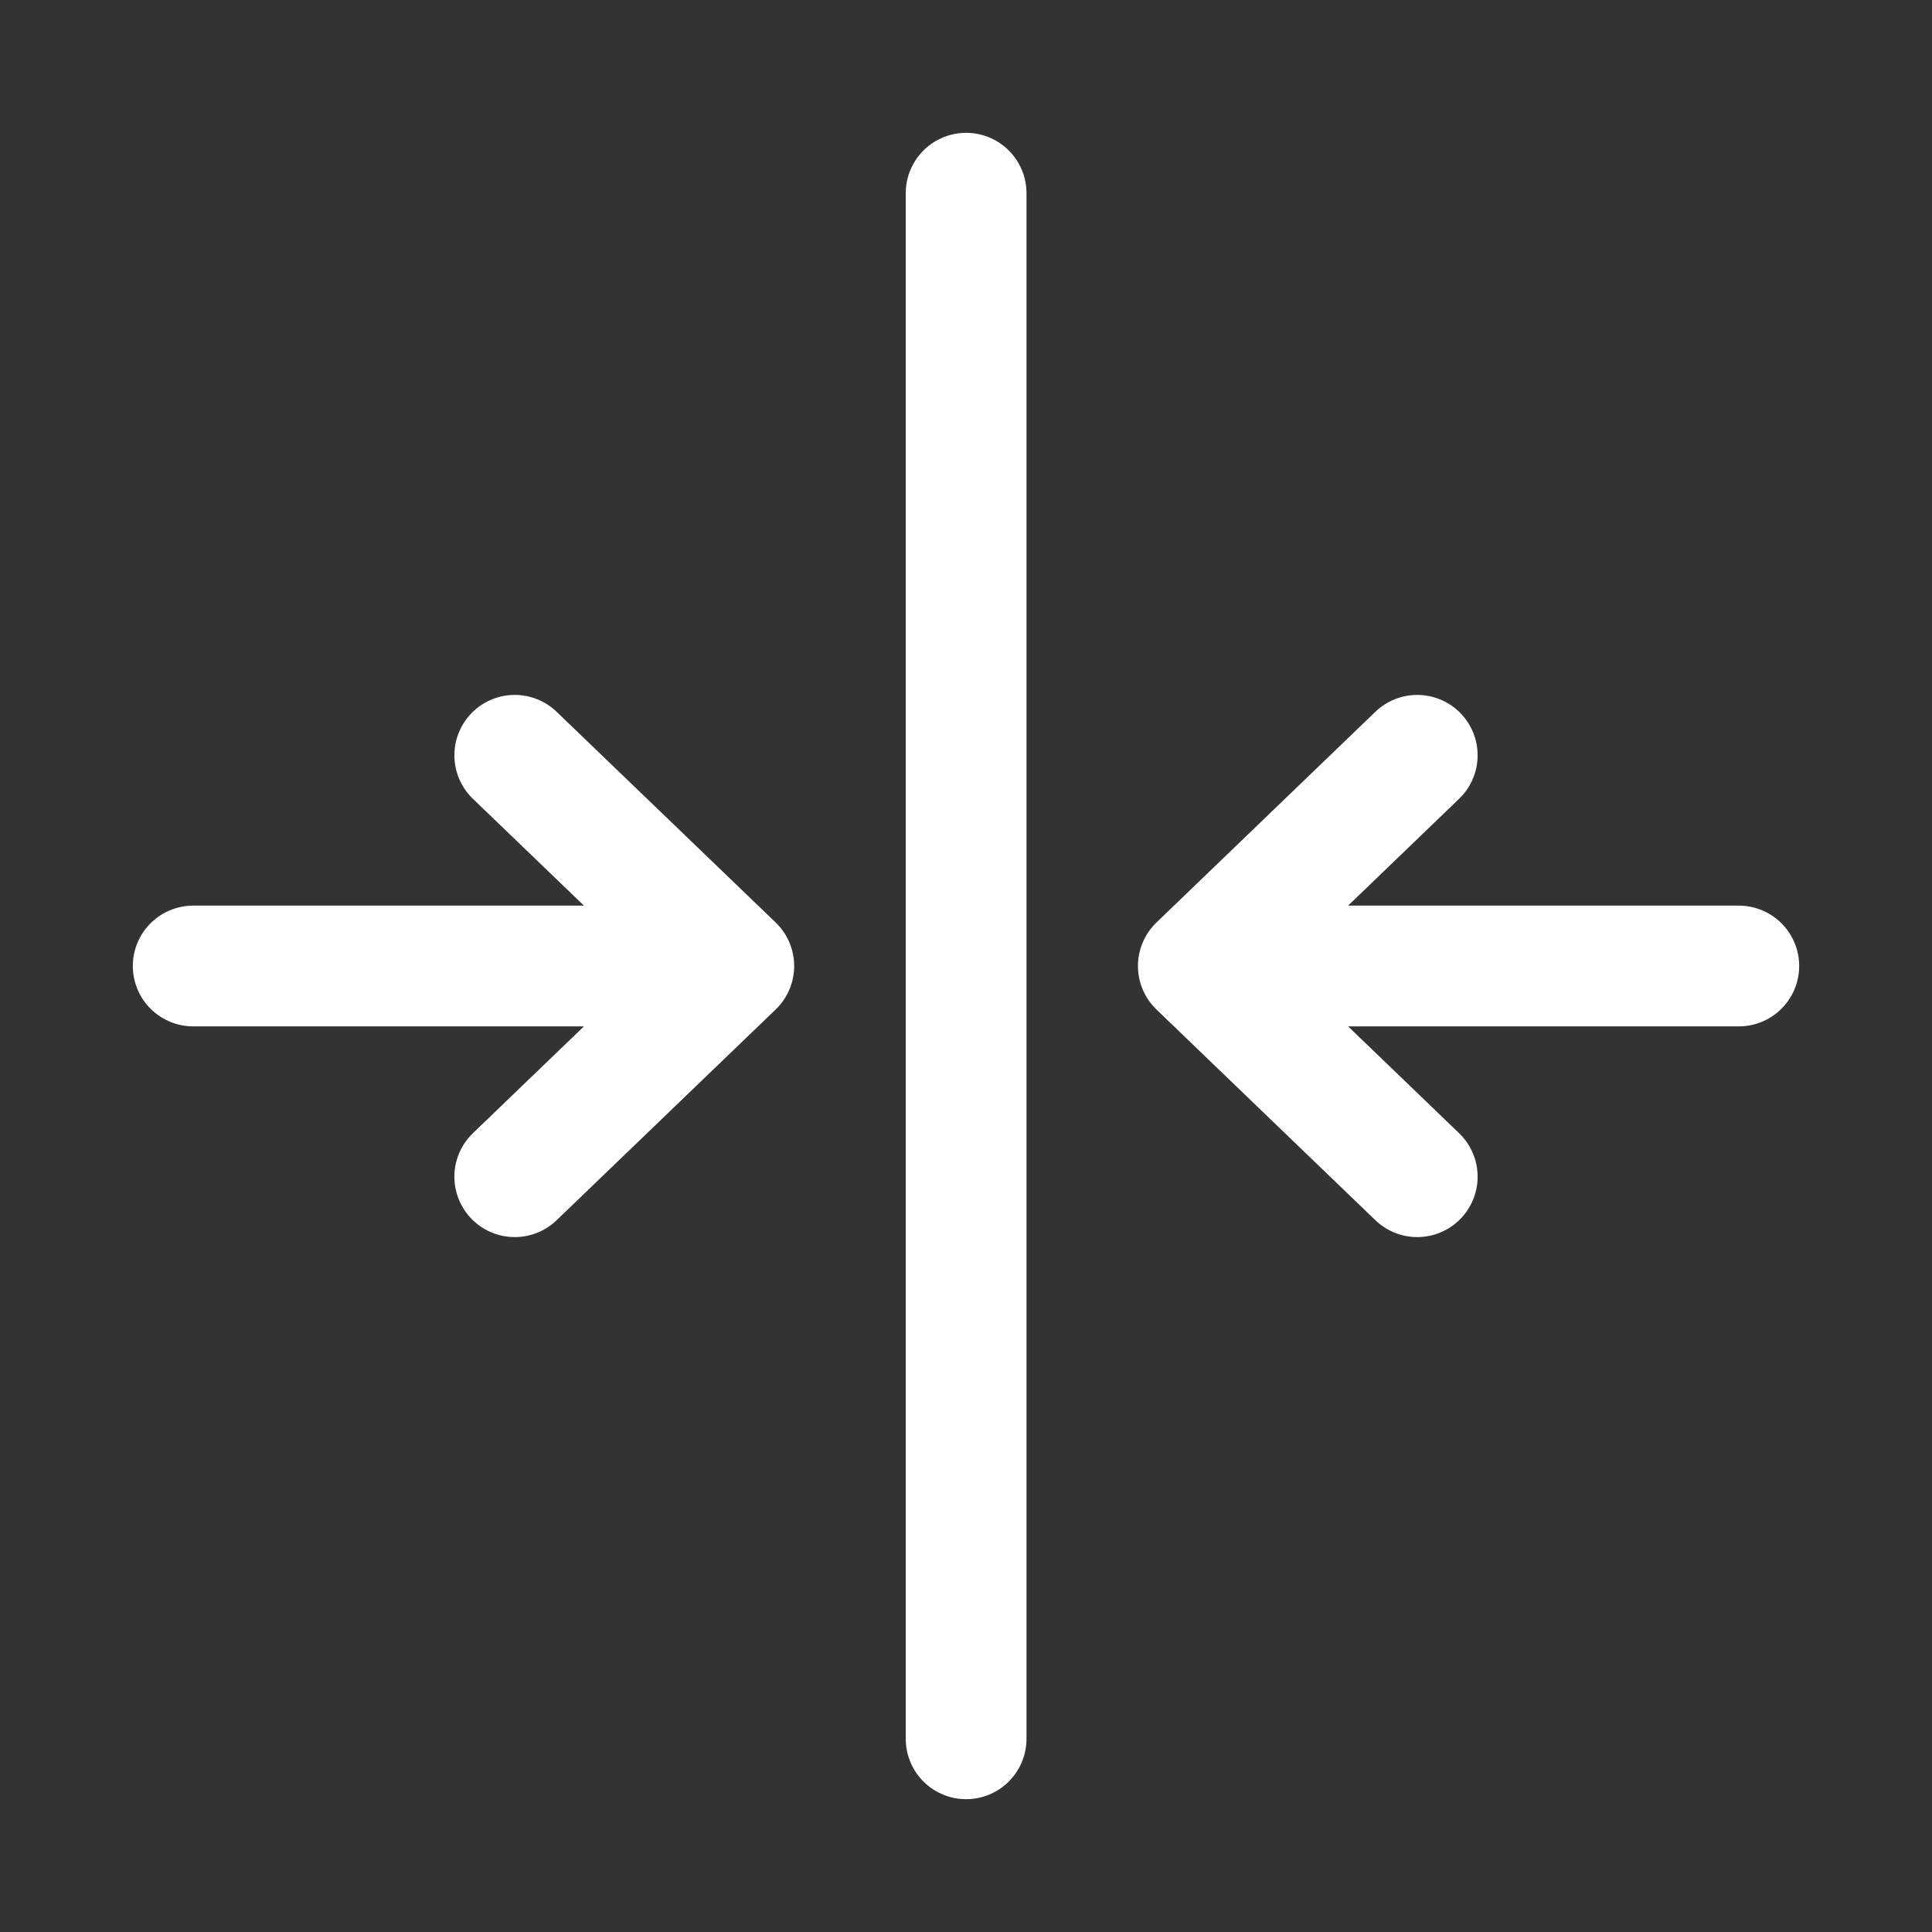 <svg width="16" height="16" viewBox="0 0 16 16" fill="none" xmlns="http://www.w3.org/2000/svg">
<rect x="0" y="0" width="16" height="16" fill="#333333" stroke="none"/>
<path d="M8.001 1.6L8.001 14.4M11.737 9.745L9.924 8M9.924 8L11.737 6.255M9.924 8L14.4 8M4.263 6.255L6.077 8M6.077 8L4.263 9.745M6.077 8L1.6 8" stroke="white" stroke-linecap="round" stroke-linejoin="round"/>
</svg>

